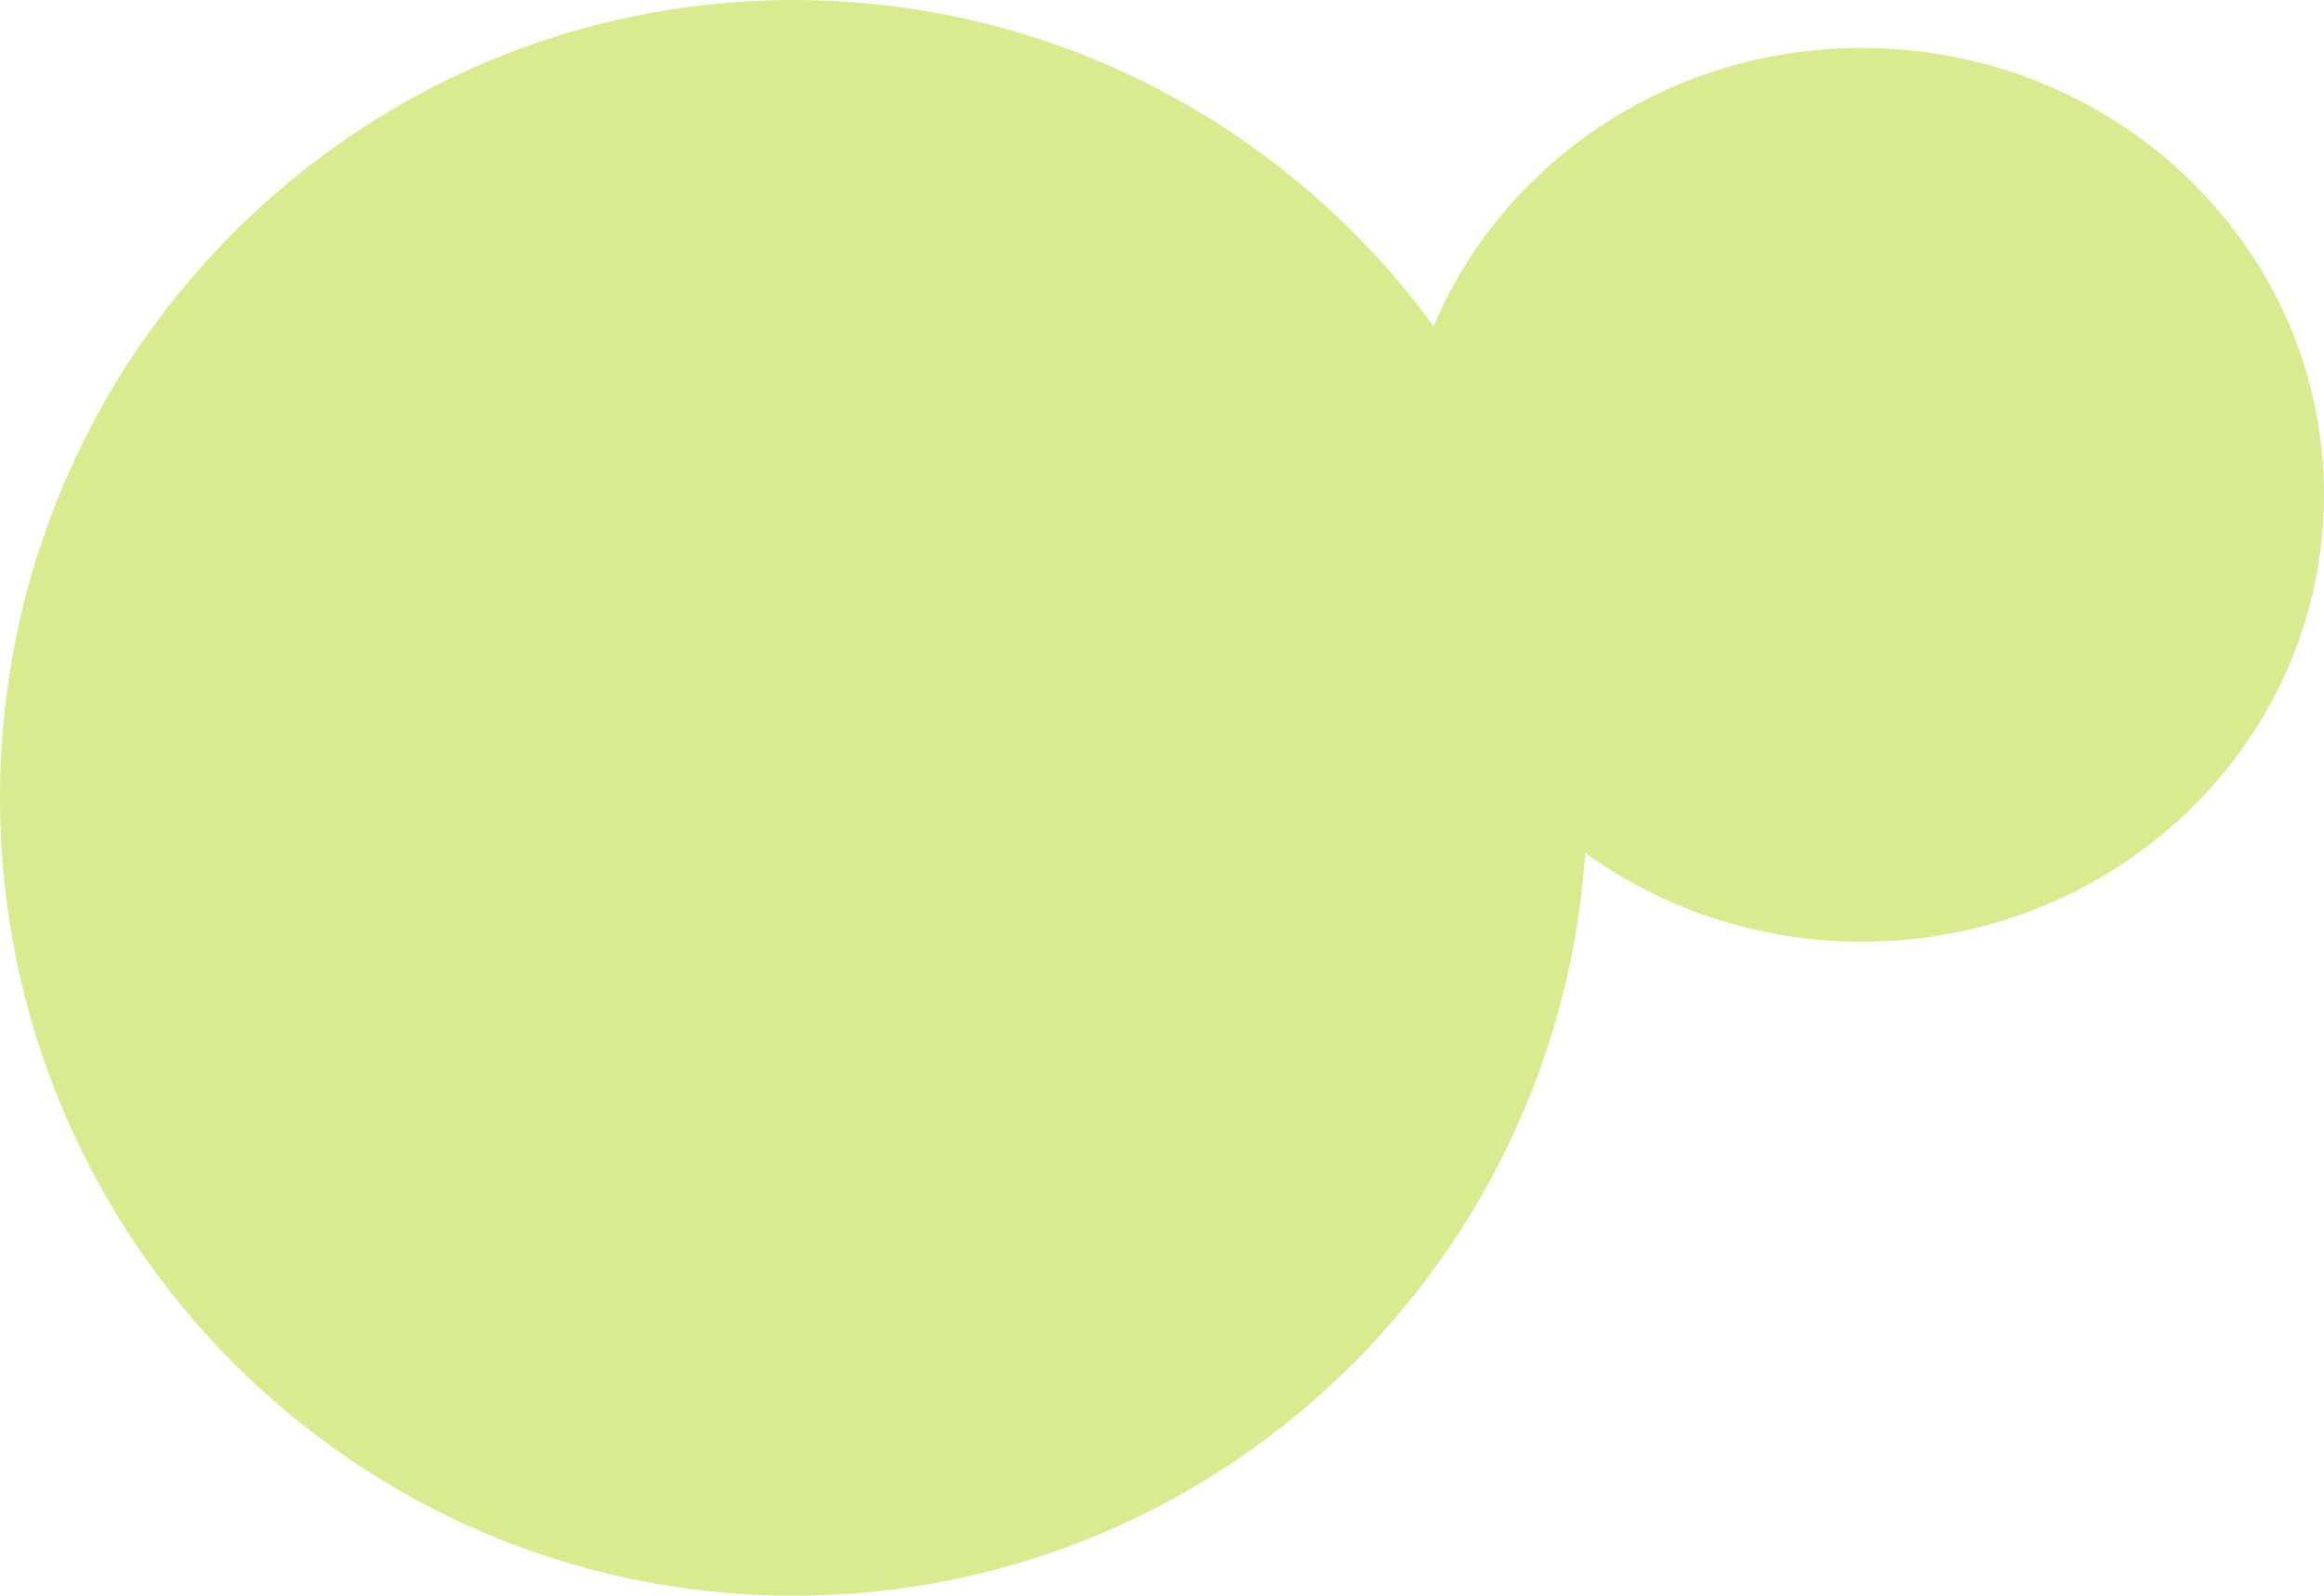 <svg width="533" height="366" viewBox="0 0 533 366" fill="none" xmlns="http://www.w3.org/2000/svg">
<path d="M533 113.5C533 170.109 485.542 216 427 216C368.458 216 321 170.109 321 113.5C321 56.891 368.458 11 427 11C485.542 11 533 56.891 533 113.5Z" fill="#D9EB91"/>
<path d="M364 183C364 284.068 282.516 366 182 366C81.484 366 0 284.068 0 183C0 81.932 81.484 0 182 0C282.516 0 364 81.932 364 183Z" fill="#D9EB91"/>
</svg>
